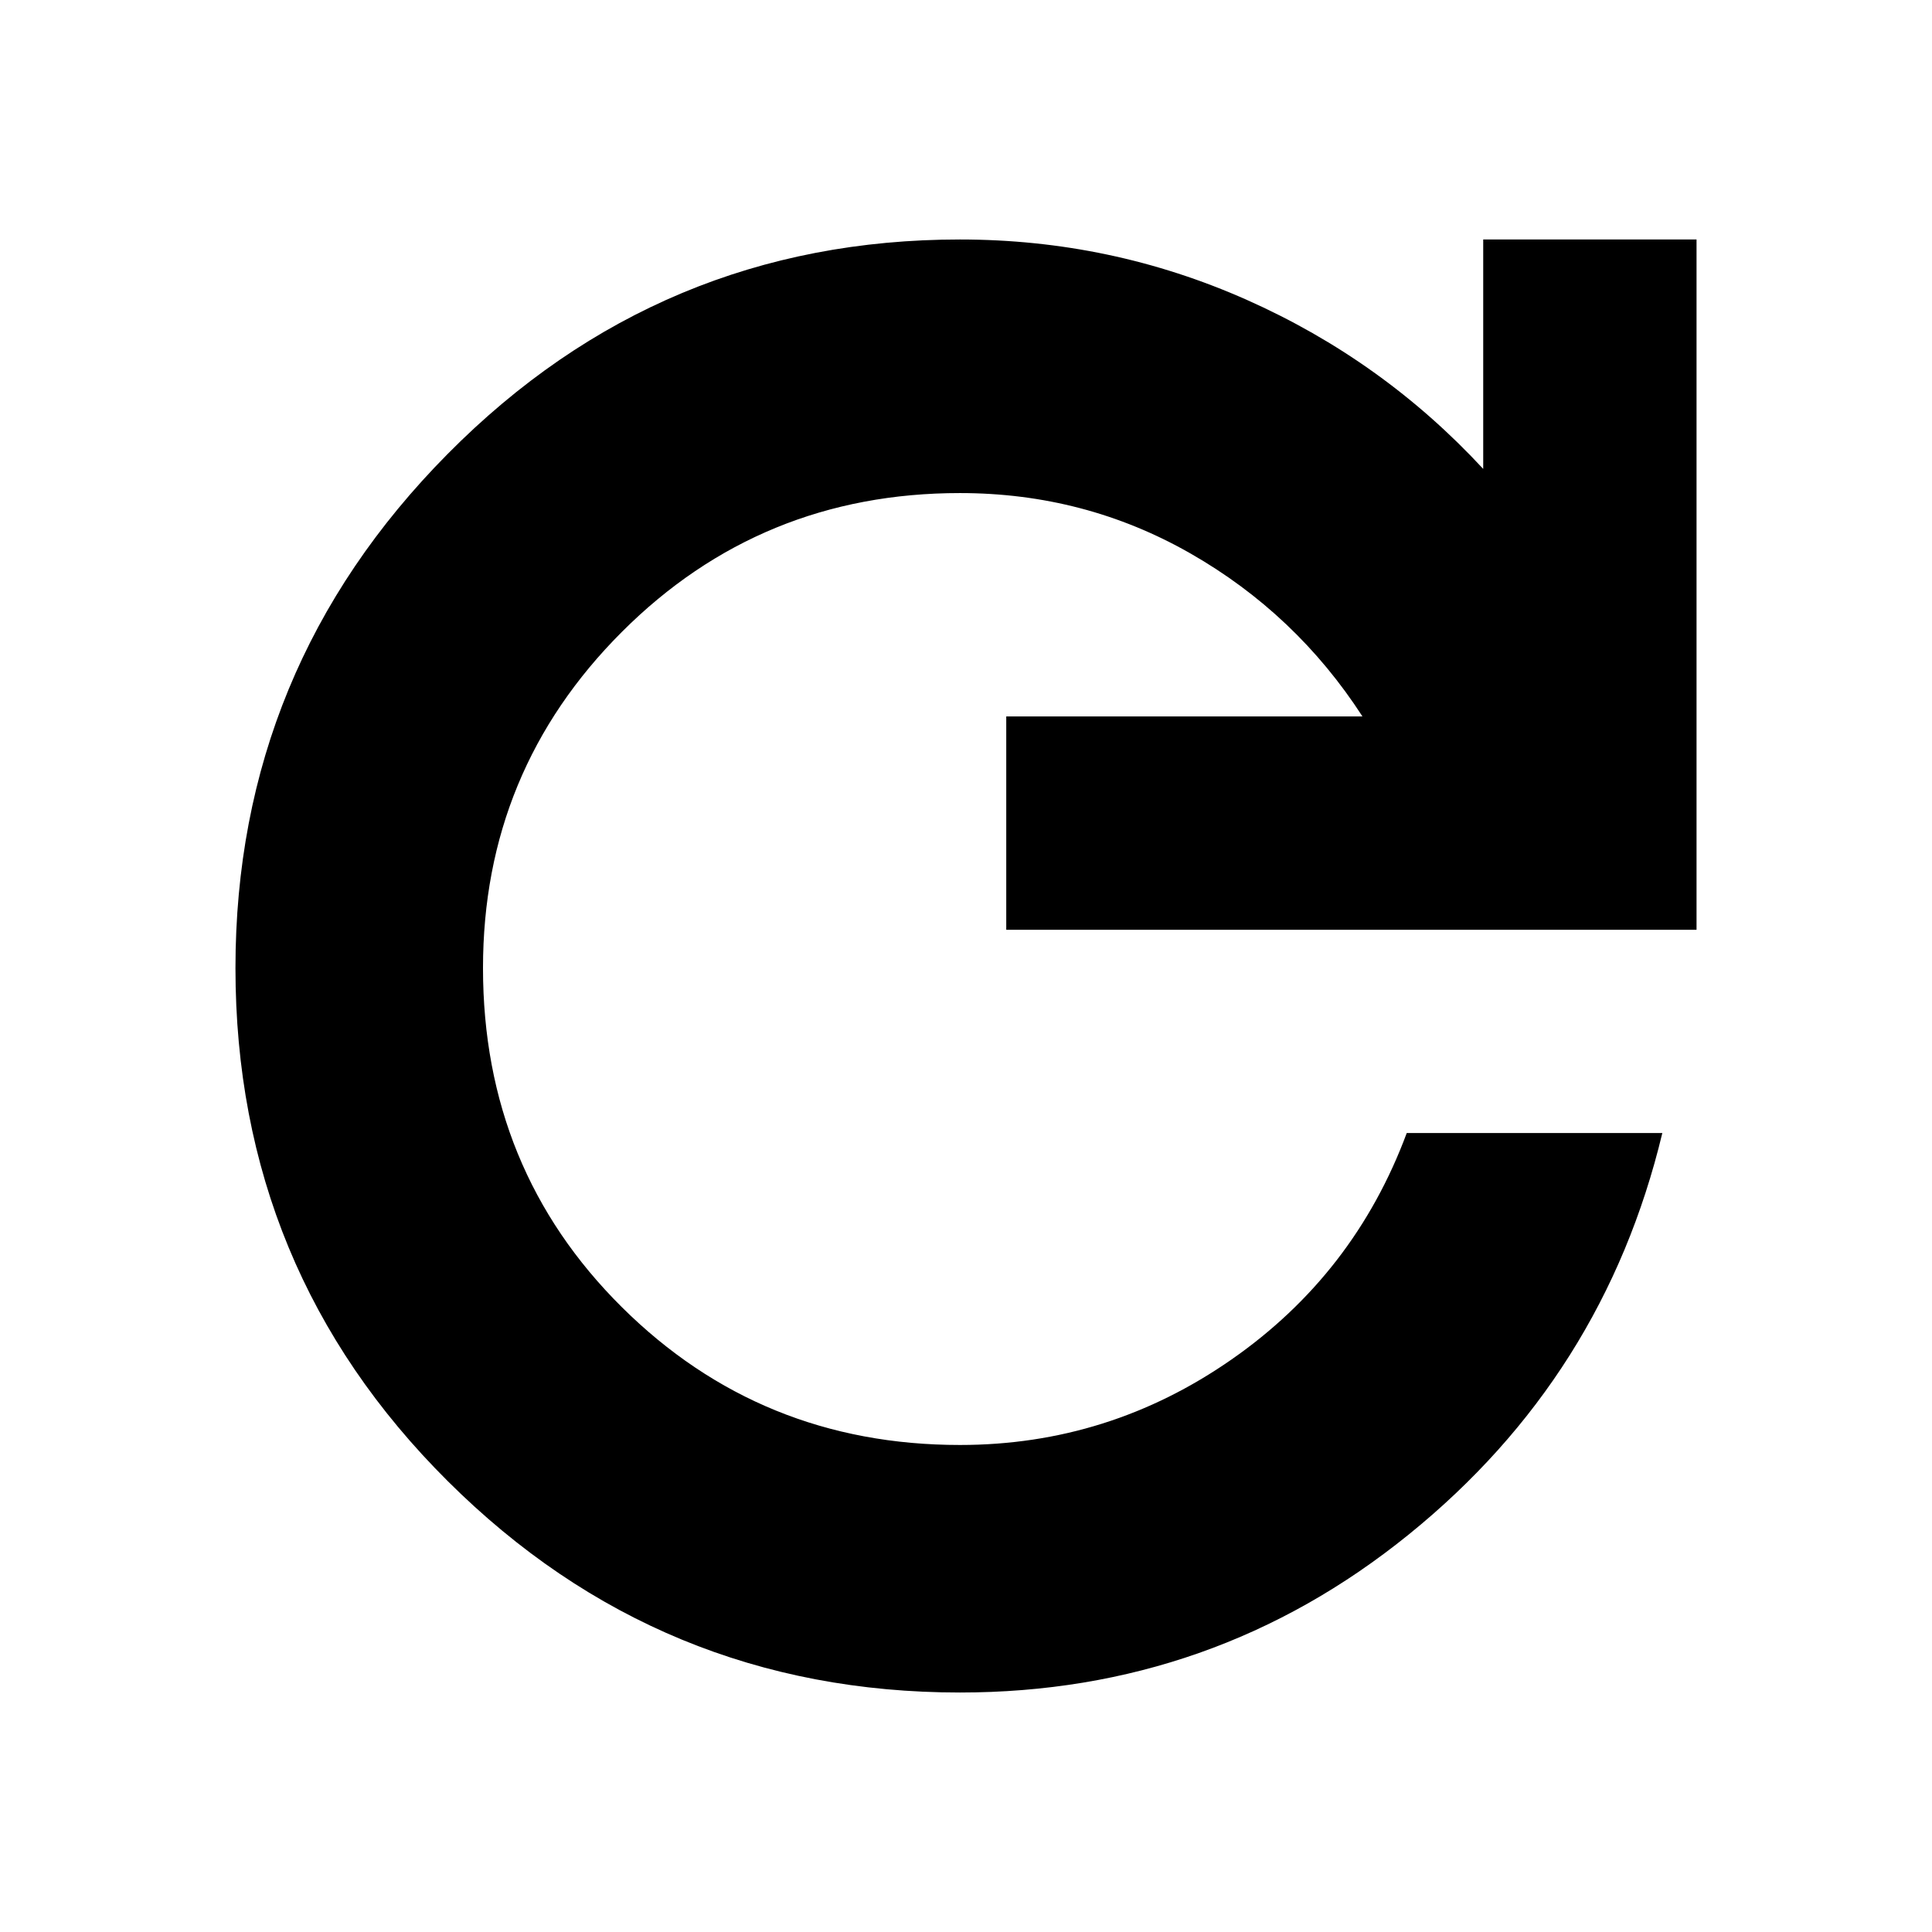<svg xmlns="http://www.w3.org/2000/svg" height="24" width="24"><path d="M11.925 21.025q-3.725 0-6.362-2.625-2.638-2.625-2.638-6.375 0-3.725 2.638-6.388Q8.2 2.975 11.925 2.975q1.875 0 3.563.75 1.687.75 2.937 2.1v-2.85h2.65v8.575H12.5V8.9h4.425q-.825-1.275-2.137-2.025-1.313-.75-2.863-.75-2.475 0-4.2 1.725T6 12.025q0 2.5 1.725 4.213 1.725 1.712 4.2 1.712 1.85 0 3.375-1.063 1.525-1.062 2.175-2.812h3.175q-.725 3.025-3.15 4.987-2.425 1.963-5.575 1.963Z"/></svg>